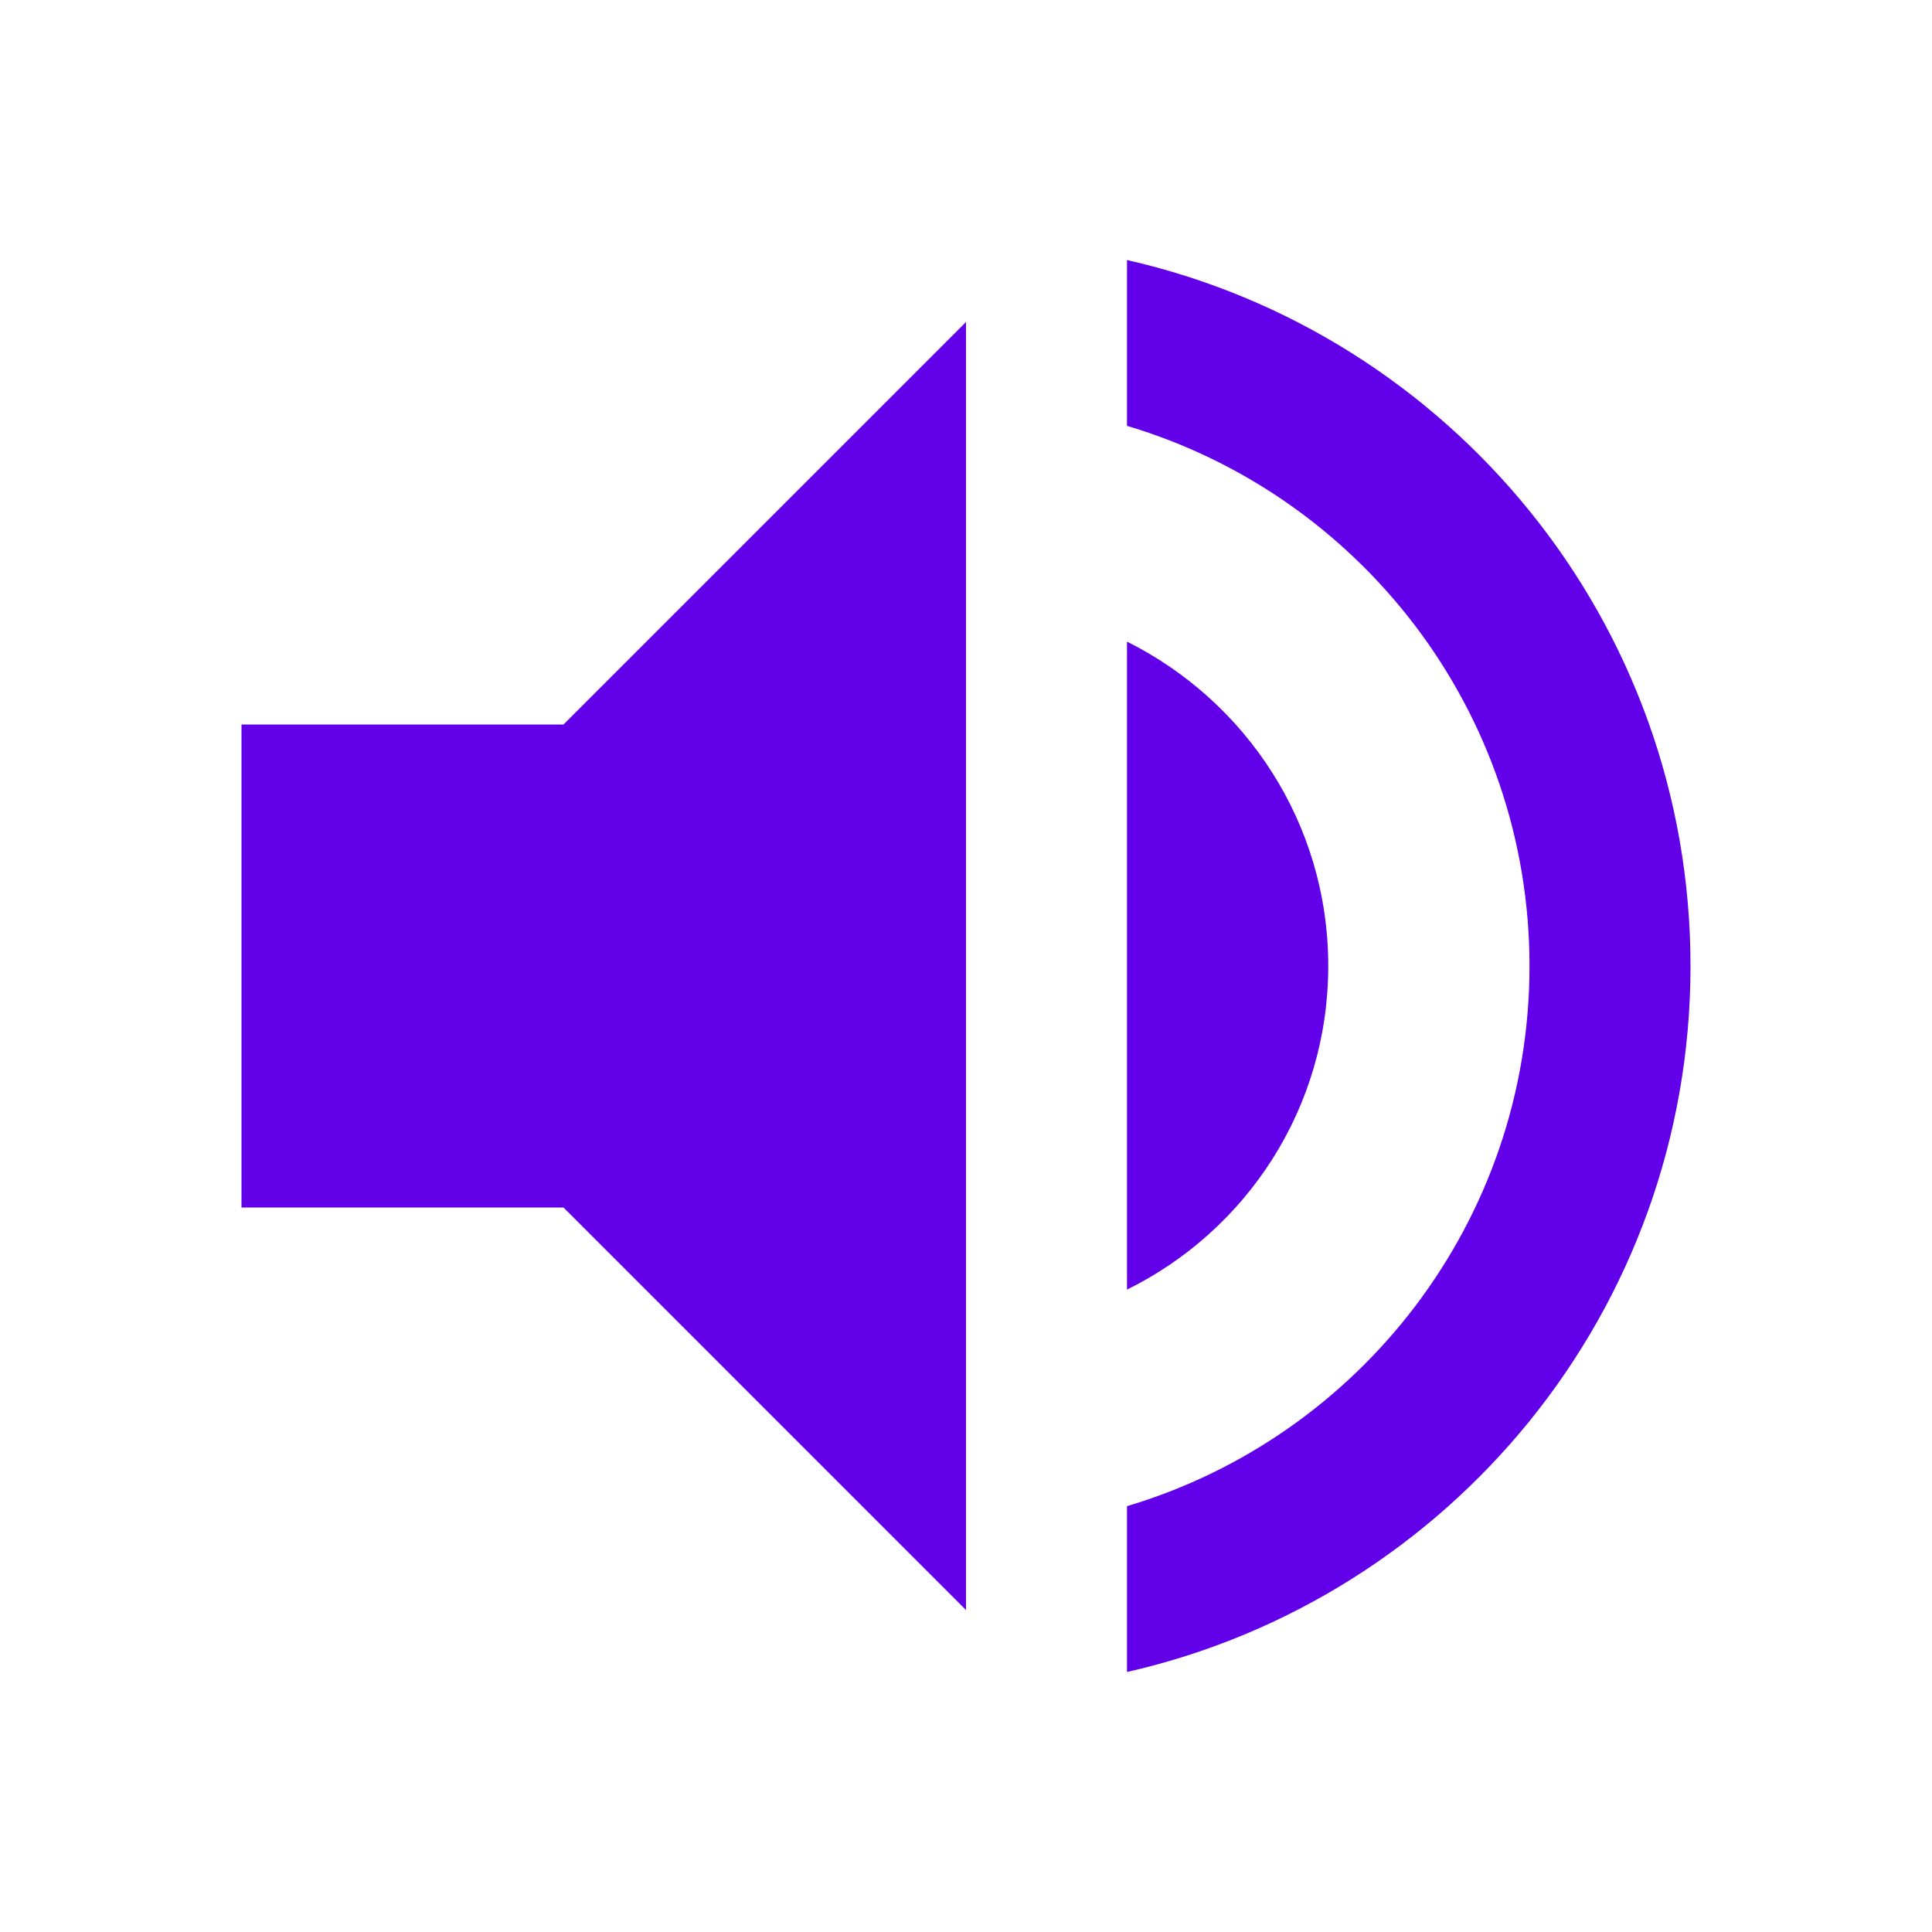 <svg width="100" height="100" viewBox="0 0 100 100" fill="none" xmlns="http://www.w3.org/2000/svg">
<path d="M12.5 37.5V62.5H29.167L50 83.334V16.667L29.167 37.5H12.5ZM68.75 50C68.75 42.625 64.5 36.292 58.333 33.209V66.75C64.5 63.709 68.75 57.375 68.75 50ZM58.333 13.459V22.042C70.375 25.625 79.167 36.792 79.167 50C79.167 63.209 70.375 74.375 58.333 77.959V86.542C75.042 82.75 87.5 67.834 87.5 50C87.5 32.167 75.042 17.25 58.333 13.459Z" fill="#6200EA"/>
</svg>
